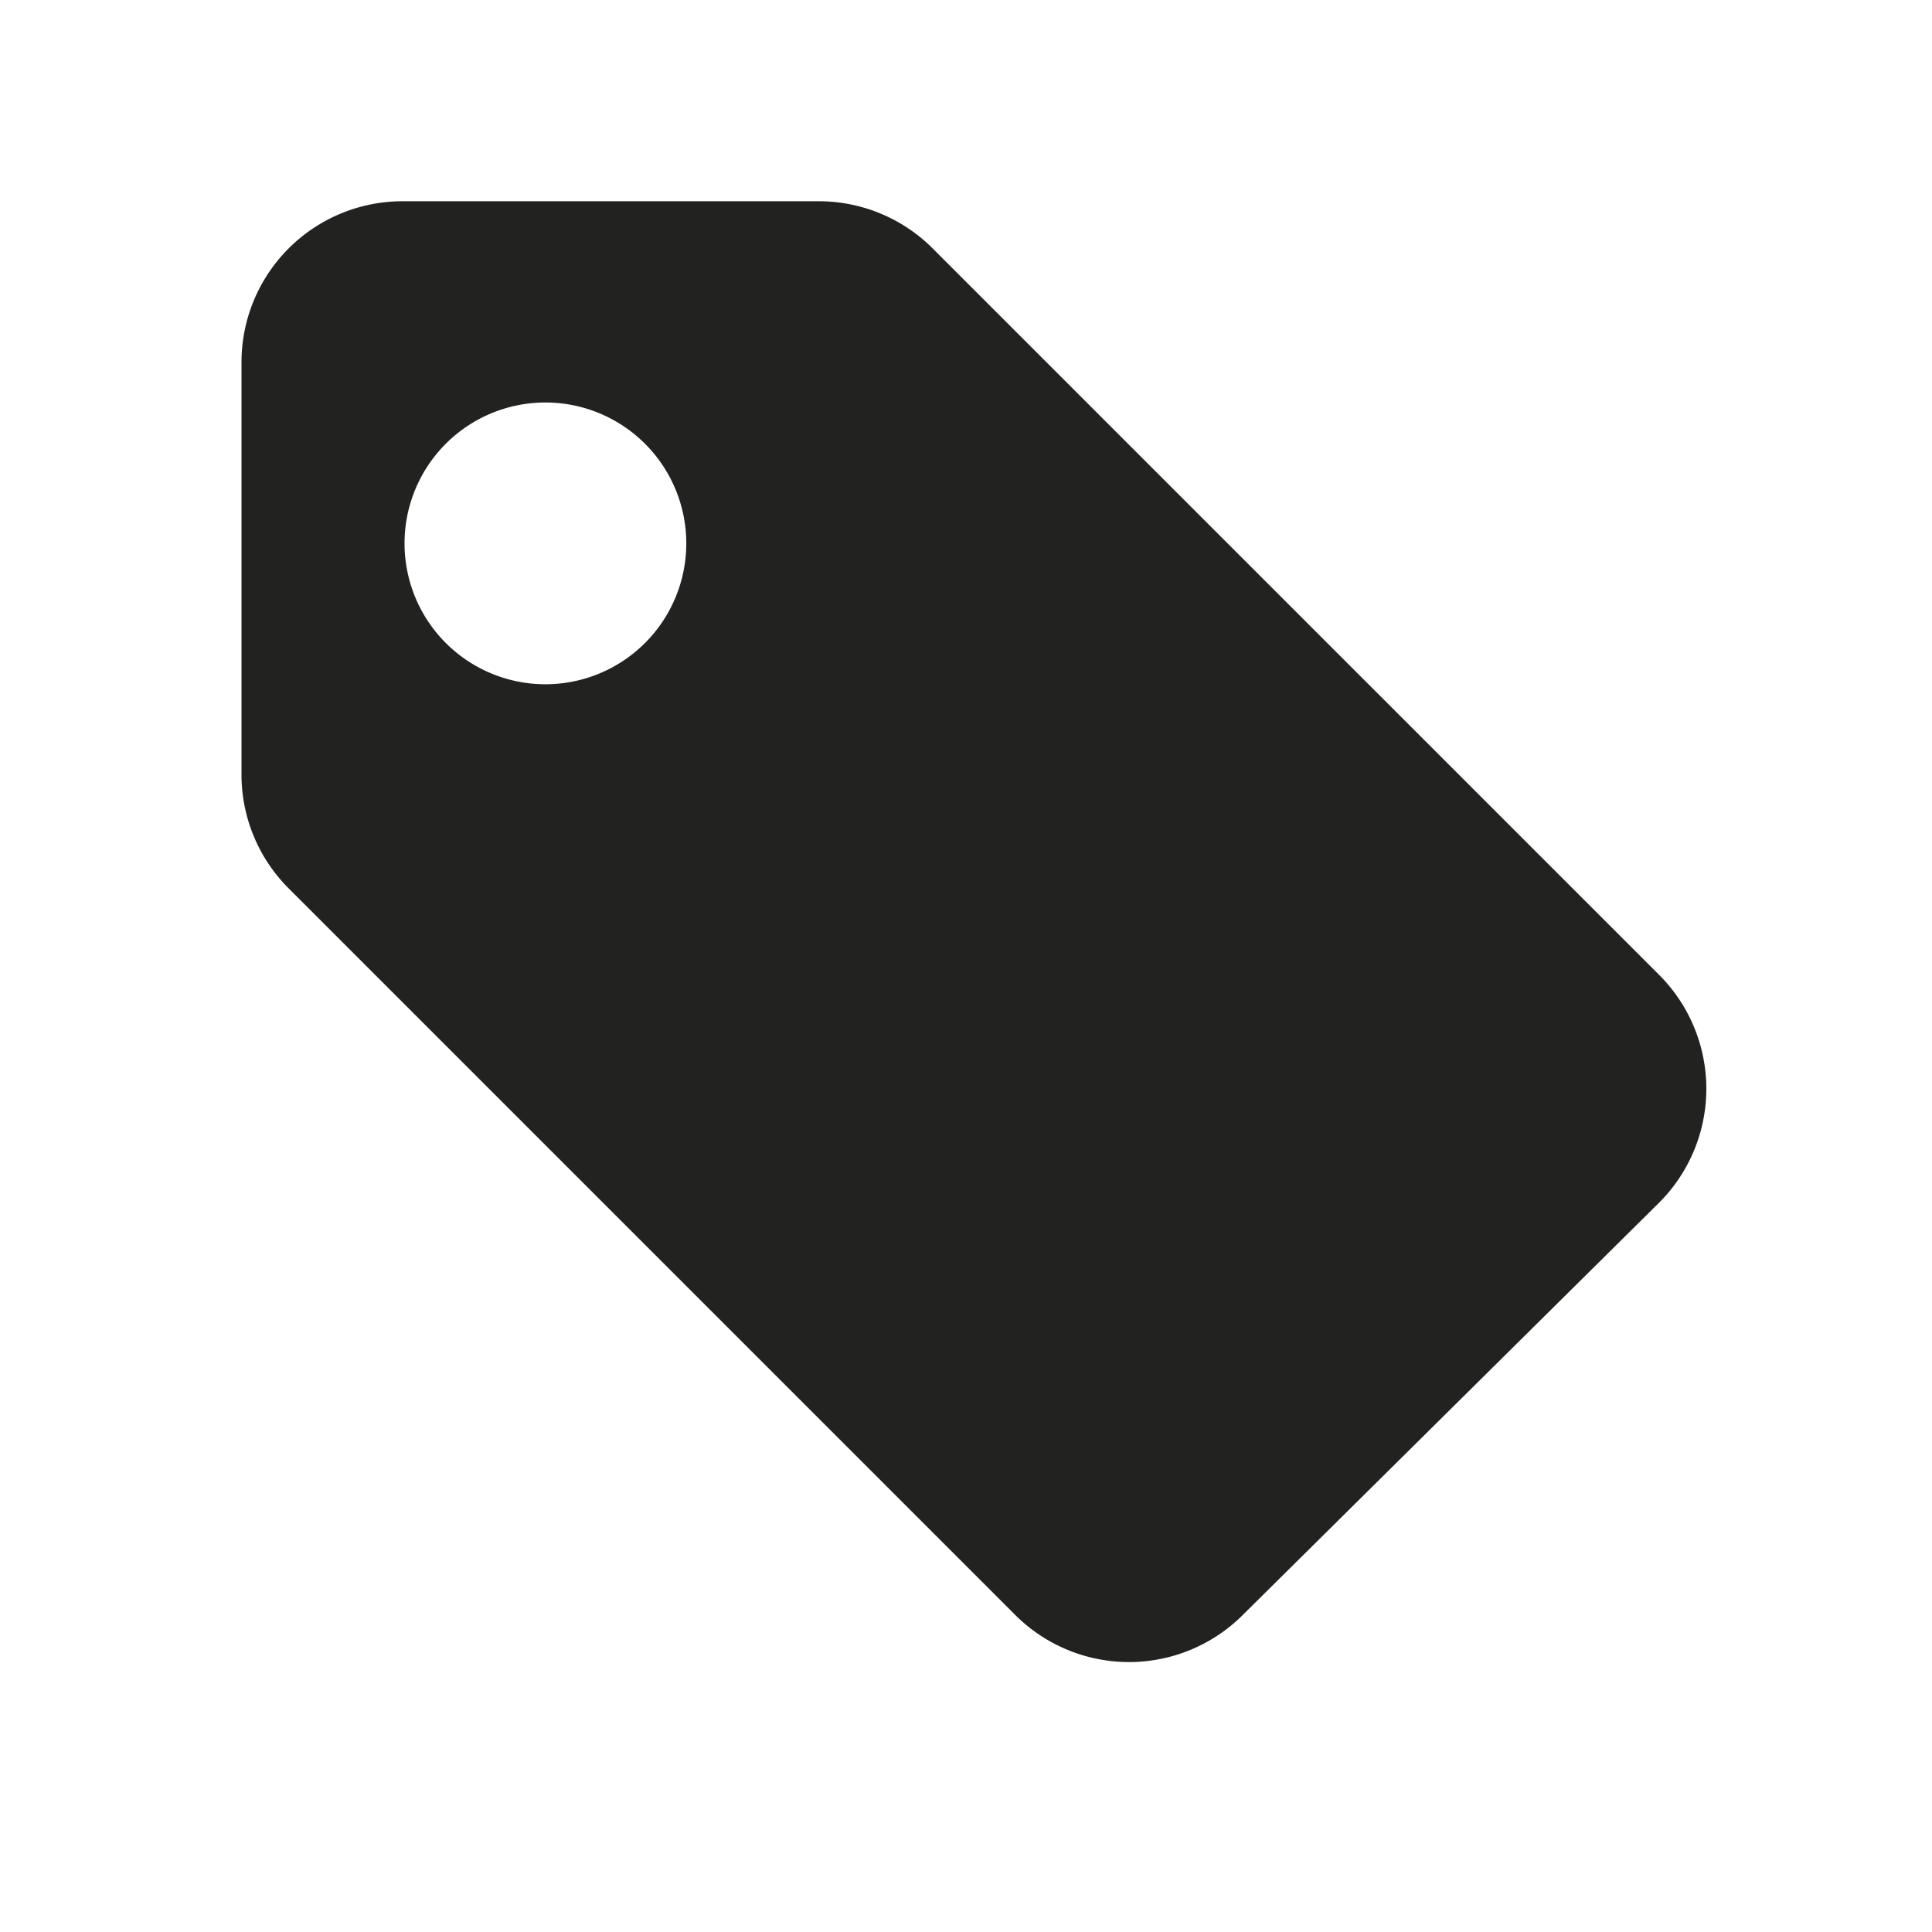 <svg xmlns="http://www.w3.org/2000/svg" viewBox="0 0 48 48">
  <title>tag</title>
  <g id="layout">
    <path d="M41.2,24.2l-18-18A4,4,0,0,0,20.3,5H10A4,4,0,0,0,6,9V19.3a4,4,0,0,0,1.2,2.8l18,18a4,4,0,0,0,5.7,0L41.2,29.9A4,4,0,0,0,41.2,24.2ZM16,16A3.5,3.5,0,1,1,16,11,3.5,3.5,0,0,1,16,16Z" fill="#222221"/>
  </g>
</svg>

